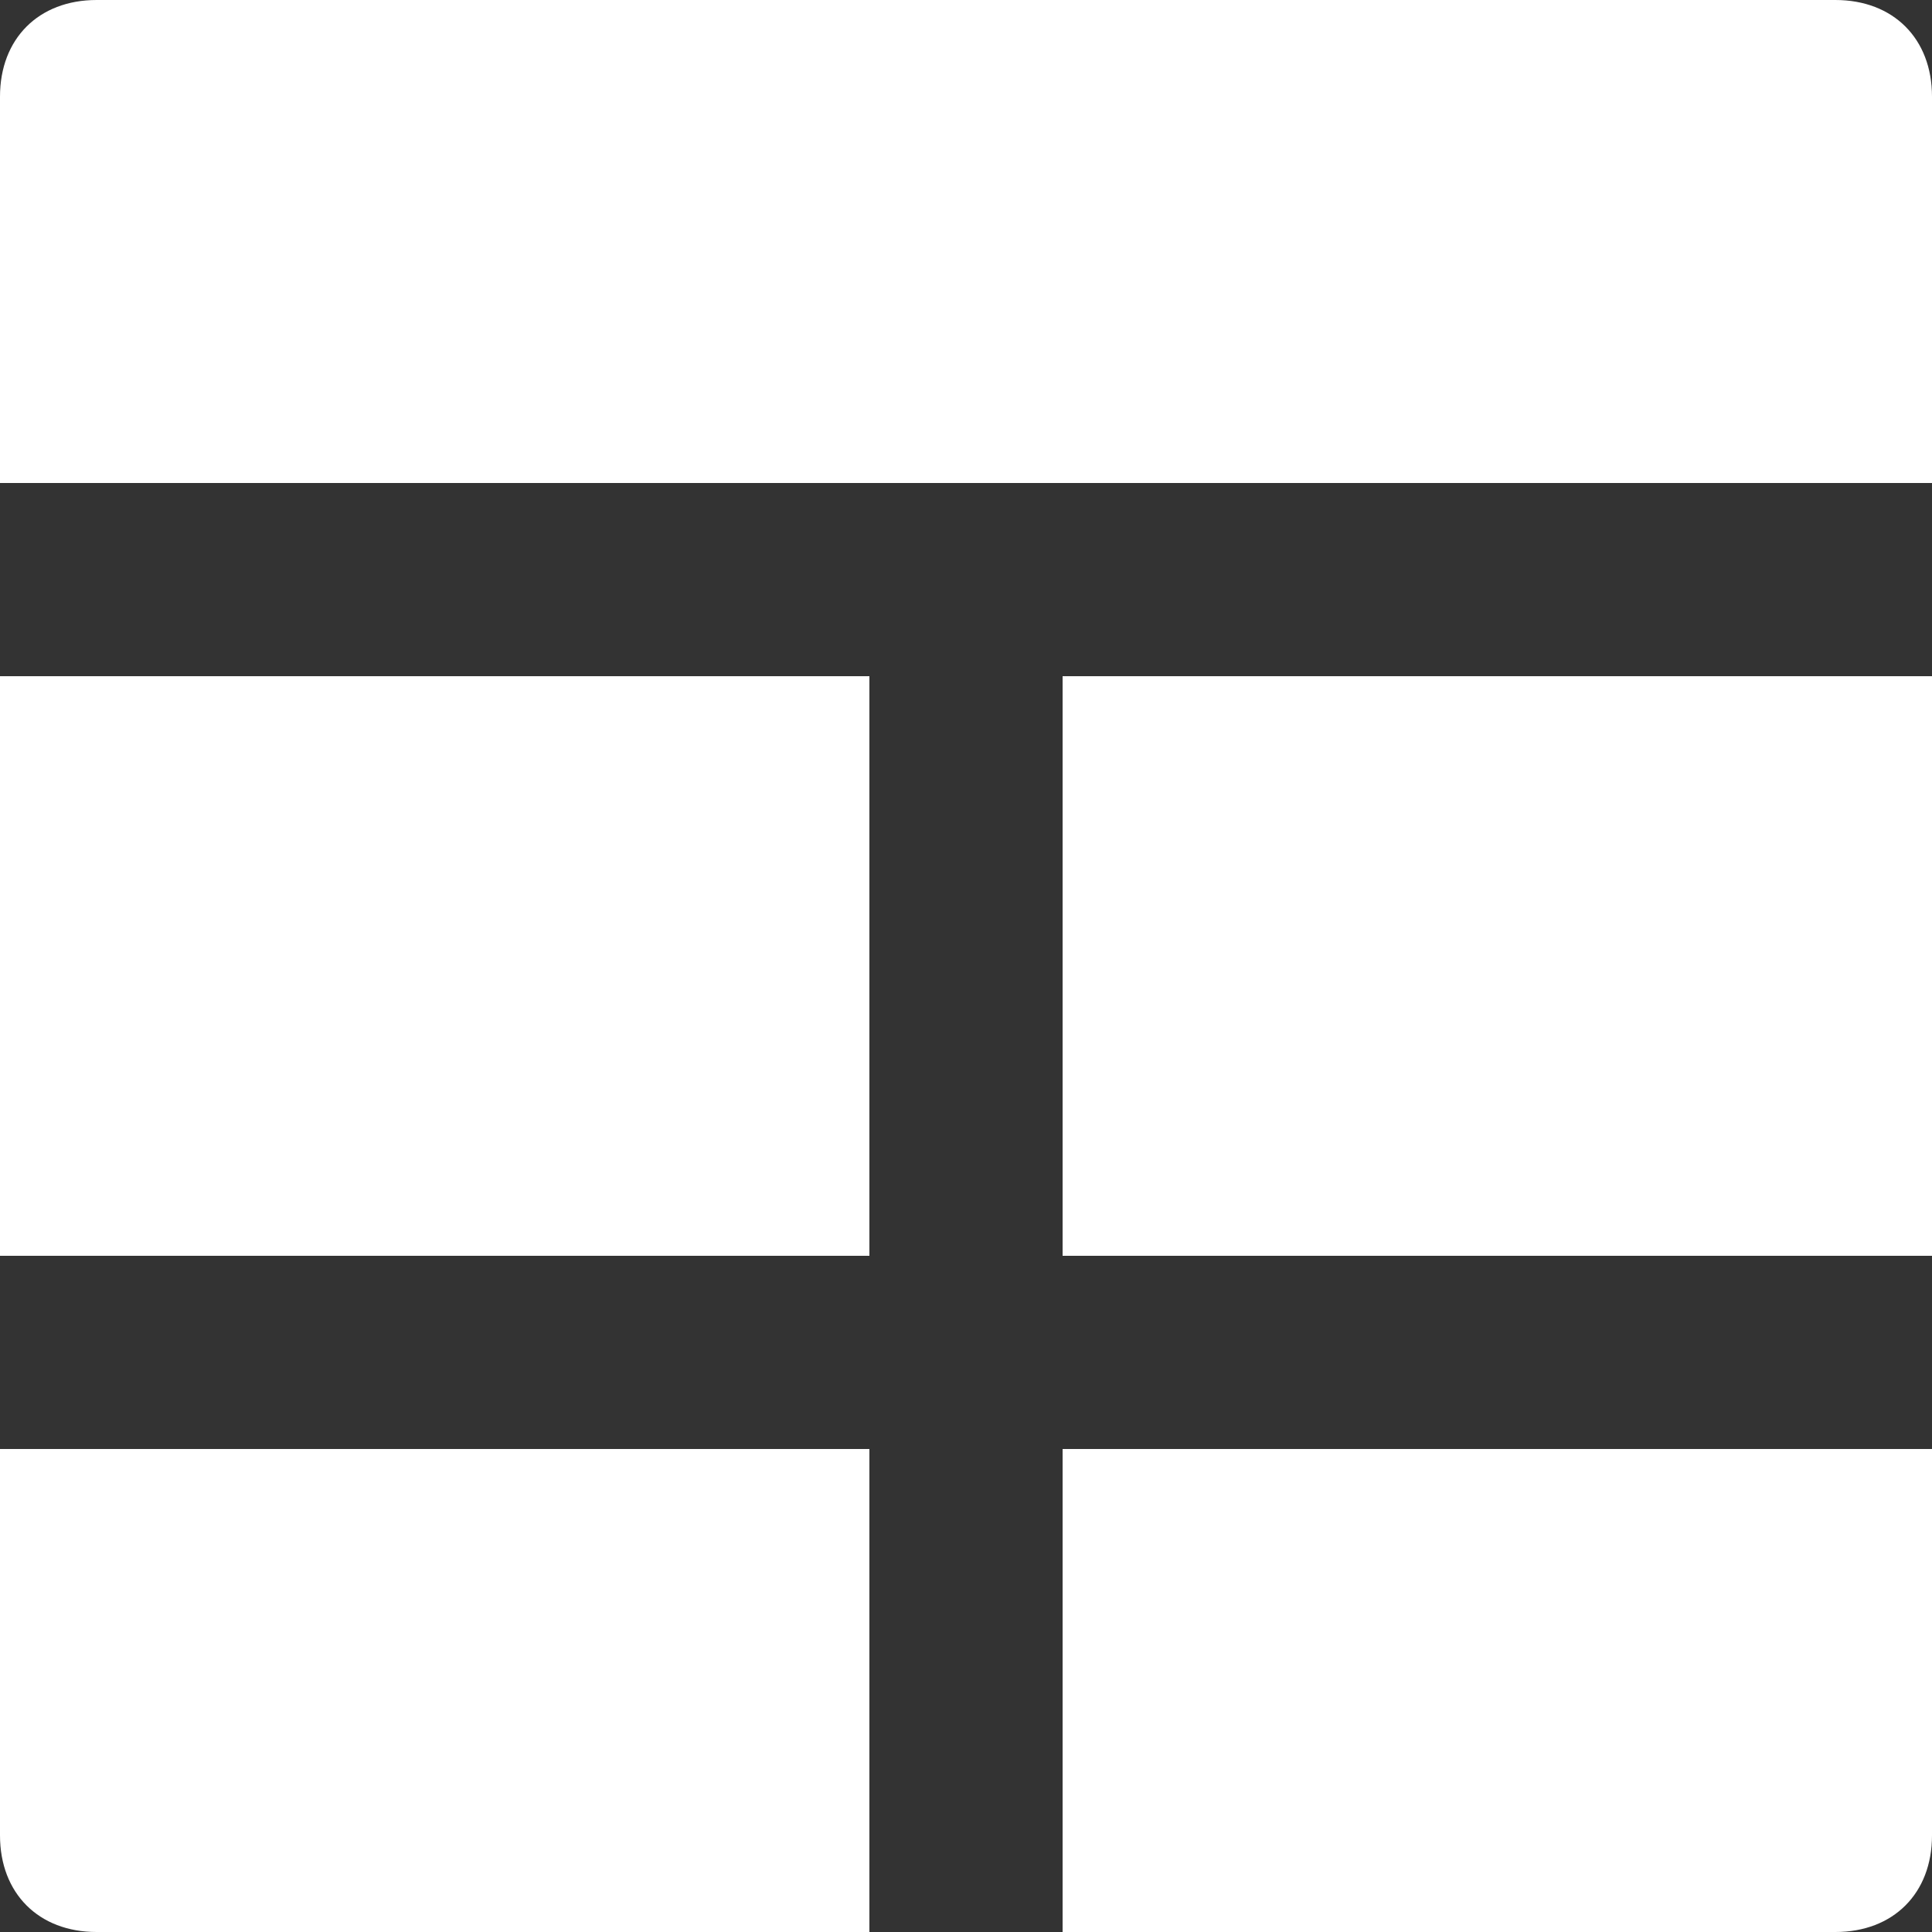 <svg width="20" height="20" viewBox="0 0 20 20" fill="none" xmlns="http://www.w3.org/2000/svg">
<rect x="0" y="0" width="20" height="20" fill="#333333" stroke="none"/>
<path d="M19 0H1C0.4 0 0 0.4 0 1V5H20V1C20 0.4 19.6 0 19 0ZM0 13H9V7H0V13ZM0 19C0 19.6 0.4 20 1 20H9V15H0V19ZM11 13H20V7H11V13ZM11 20H19C19.6 20 20 19.6 20 19V15H11V20Z" fill="white"/>
</svg>
